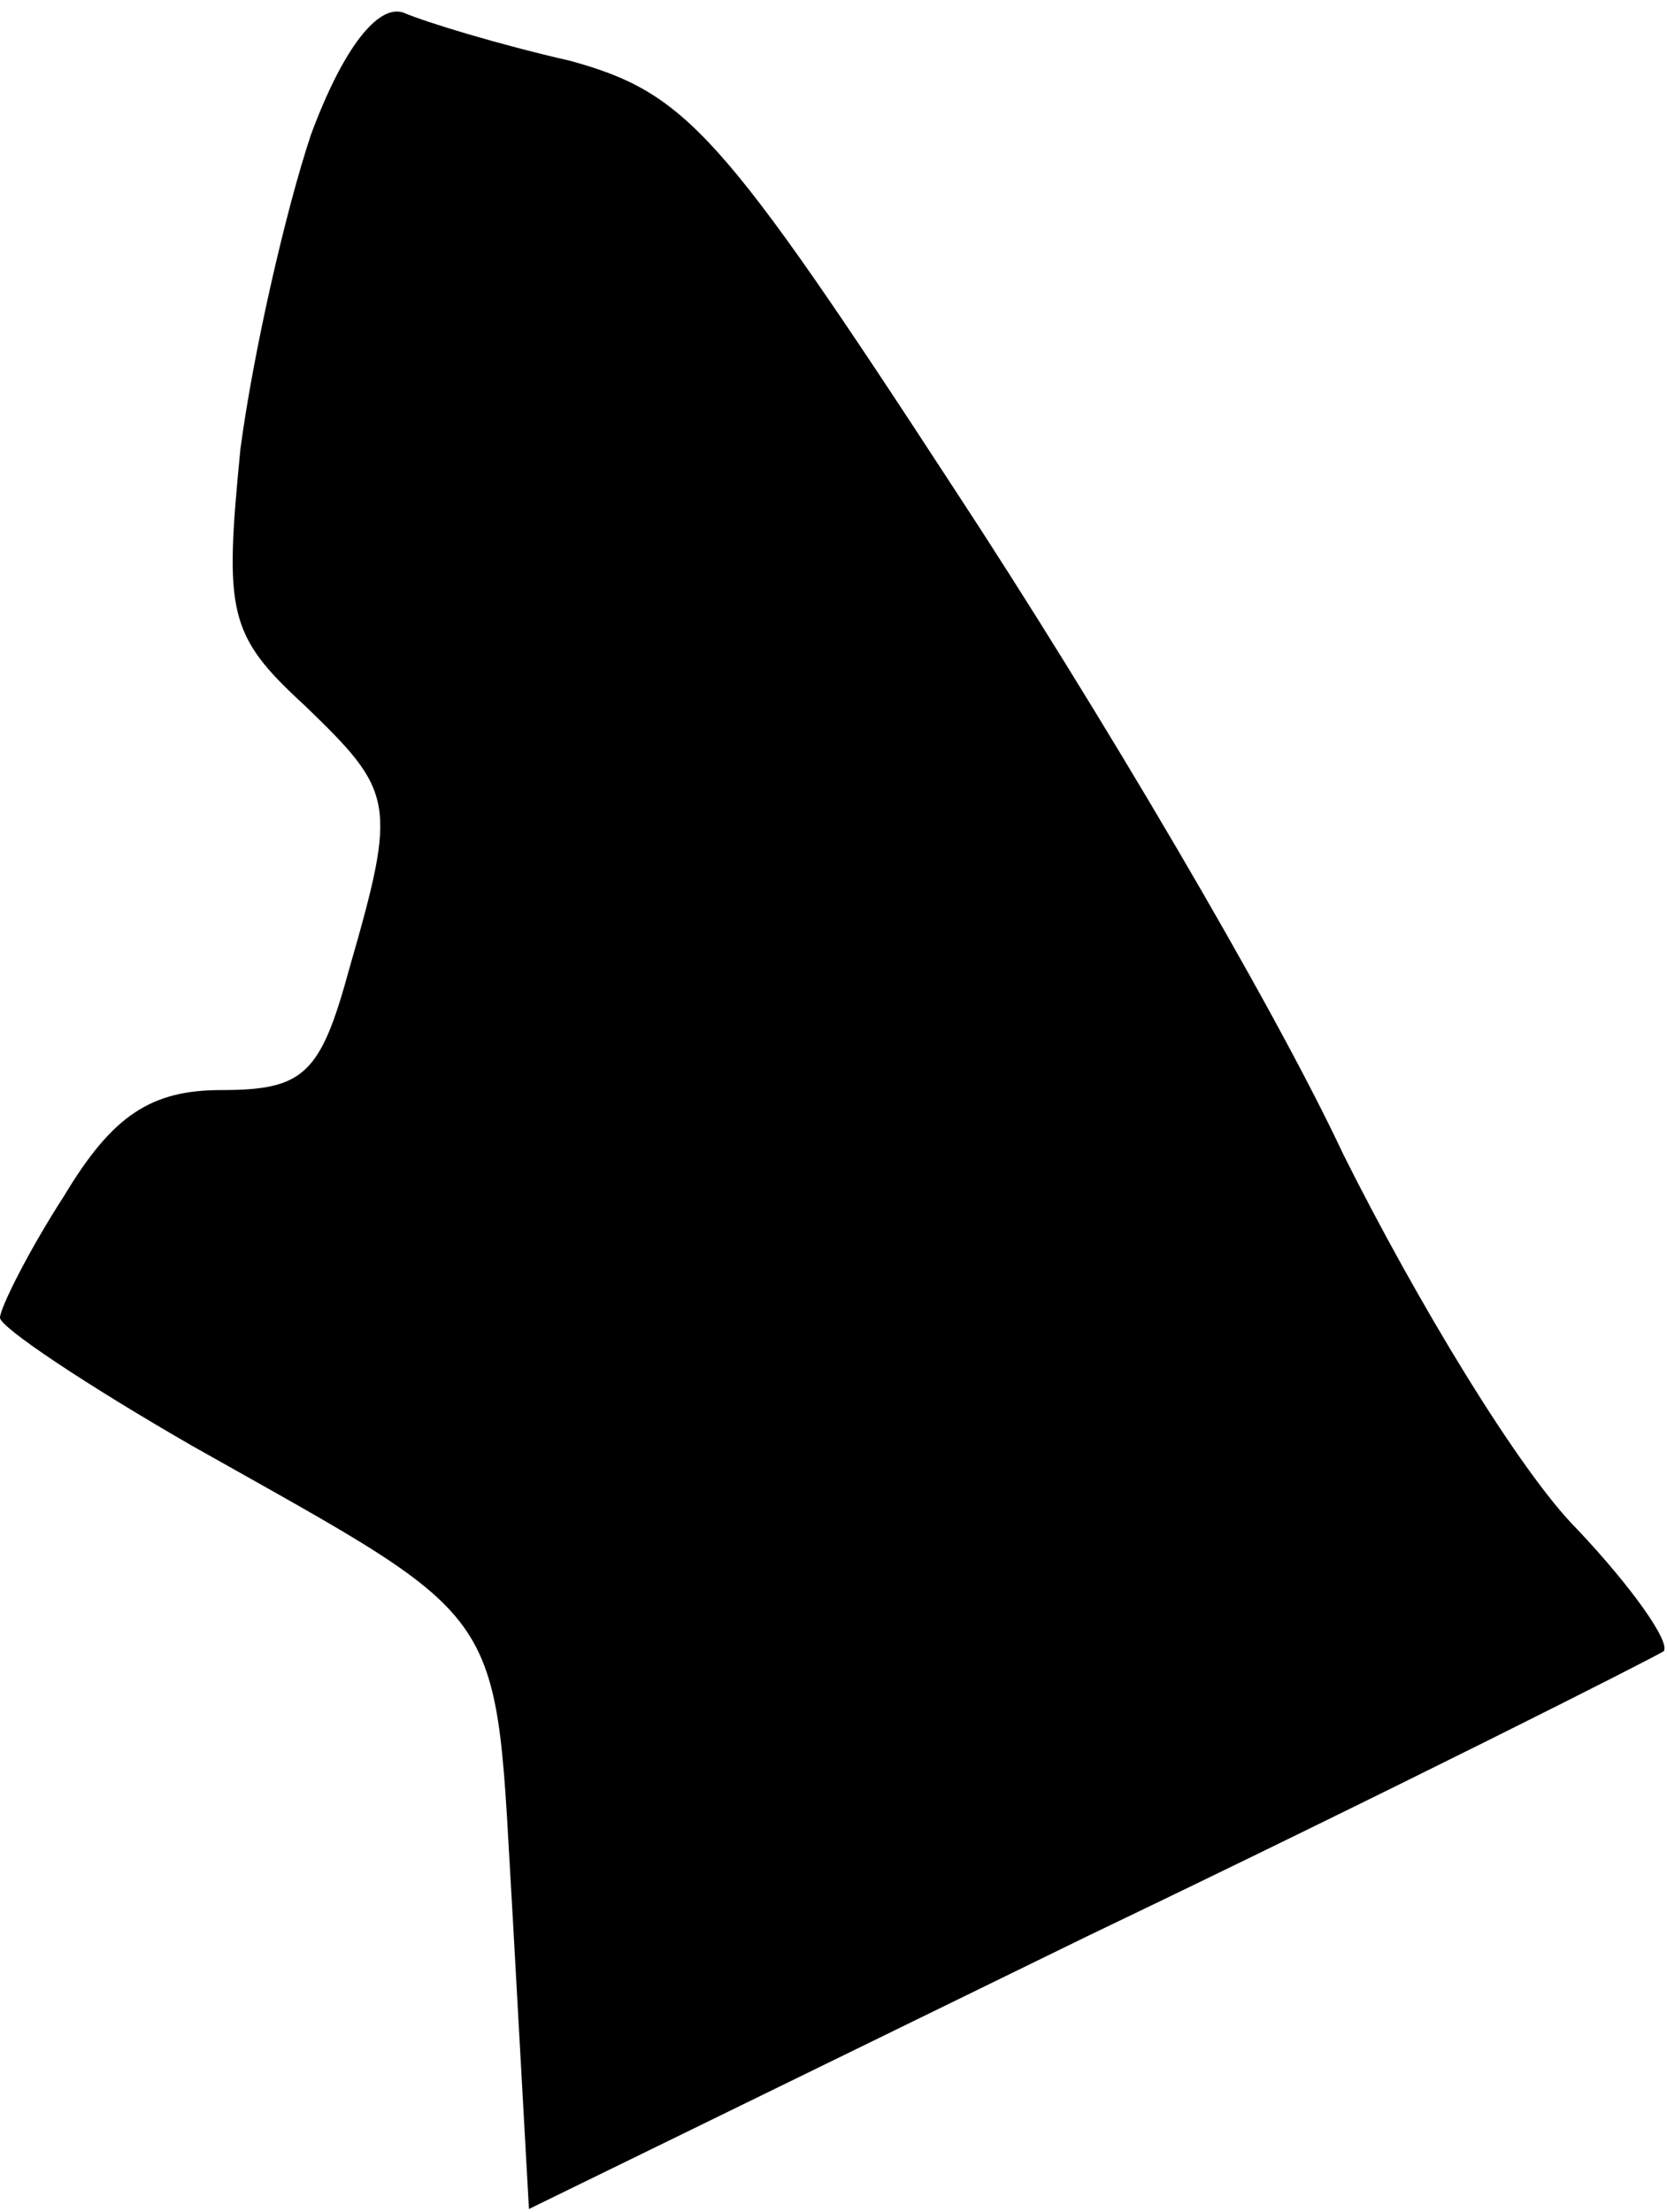 <?xml version="1.0" standalone="no"?>
<!DOCTYPE svg PUBLIC "-//W3C//DTD SVG 20010904//EN"
 "http://www.w3.org/TR/2001/REC-SVG-20010904/DTD/svg10.dtd">
<svg version="1.0" xmlns="http://www.w3.org/2000/svg"
 width="52pt" height="69pt" viewBox="0 0 52 69"
 preserveAspectRatio="xMidYMid meet">
<g transform="translate(0,69) scale(0.1,-0.1)"
fill="#000000" stroke="none">
<path fill="#000000" stroke="none" d="M97 648 c-8 -24 -18 -68 -22 -98 -5
-51 -4 -58 20 -80 28 -27 29 -30 14 -82 -9 -33 -14 -38 -40 -38 -22 0 -34 -8
-49 -33 -11 -17 -20 -35 -20 -38 0 -3 27 -21 60 -40 101 -57 94 -48 100 -148
l5 -90 174 85 c96 46 177 87 180 89 2 3 -10 20 -27 38 -18 18 -50 71 -73 117
-22 47 -77 140 -121 207 -73 112 -84 124 -120 134 -22 5 -45 12 -52 15 -8 3
-19 -11 -29 -38z"/>
</g>
</svg>
